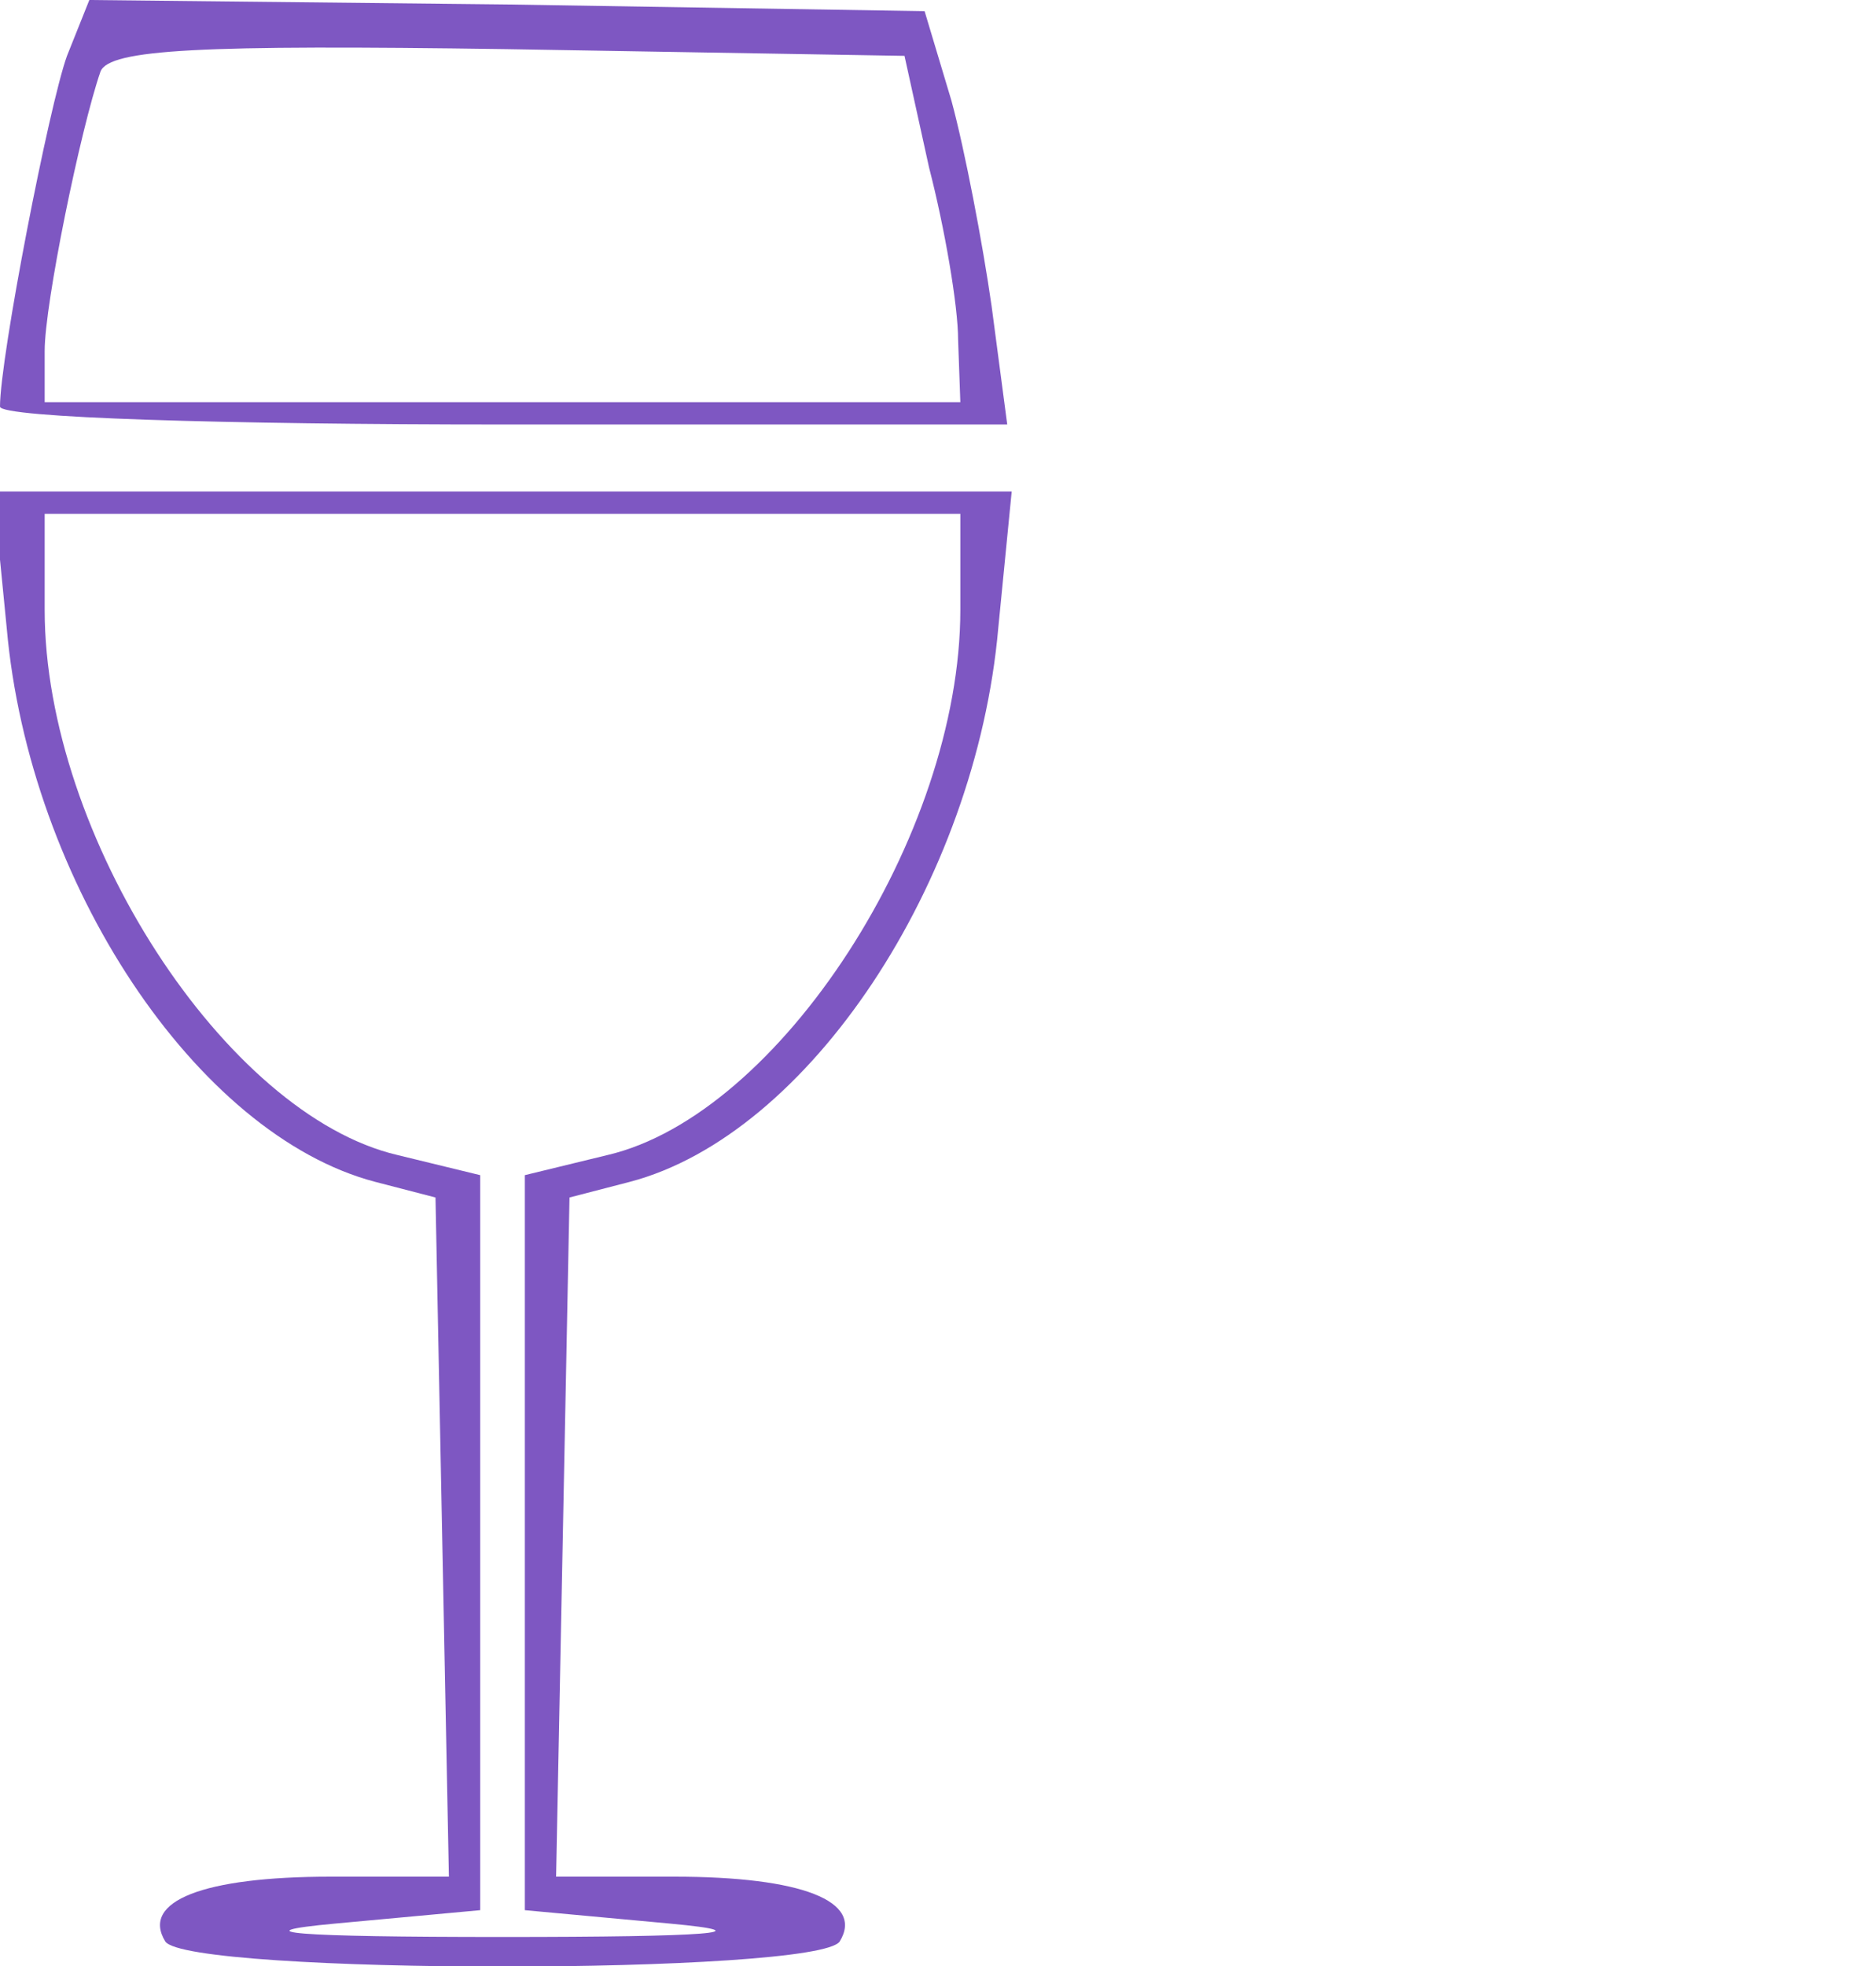 <?xml version="1.0" standalone="no"?>
<!DOCTYPE svg PUBLIC "-//W3C//DTD SVG 20010904//EN"
 "http://www.w3.org/TR/2001/REC-SVG-20010904/DTD/svg10.dtd">
<svg version="1.0" xmlns="http://www.w3.org/2000/svg"
 width="84pt" height="88pt" viewBox="0 0 84 88"
 preserveAspectRatio="xMidYMid meet">

<g transform="translate(0,88) scale(0.1,-0.1)"
fill="#7E57C2" stroke="none">
<path d="M30 855 c-8 -22 -30 -135 -30 -157 0 -5 101 -8 225 -8 l226 0 -7 53
c-4 28 -12 70 -18 92 l-12 40 -187 3 -187 2 -10 -25z m386 -50 c7 -27 13 -62
13 -77 l1 -28 -205 0 -205 0 0 23 c0 21 16 99 25 125 4 10 45 12 182 10 l178
-3 11 -50z"/>
<path d="M3 599 c10 -114 85 -227 165 -248 l27 -7 3 -152 3 -152 -53 0 c-57 0
-85 -11 -74 -29 10 -15 292 -15 302 0 11 18 -17 29 -74 29 l-53 0 3 152 3 152
27 7 c80 21 155 134 165 248 l6 61 -228 0 -228 0 6 -61z m427 8 c0 -101 -81
-226 -158 -244 l-37 -9 0 -164 0 -165 65 -6 c43 -4 18 -6 -75 -6 -93 0 -118 2
-75 6 l65 6 0 165 0 164 -37 9 c-77 18 -158 143 -158 244 l0 43 205 0 205 0 0
-43z"/>
</g>
</svg>
